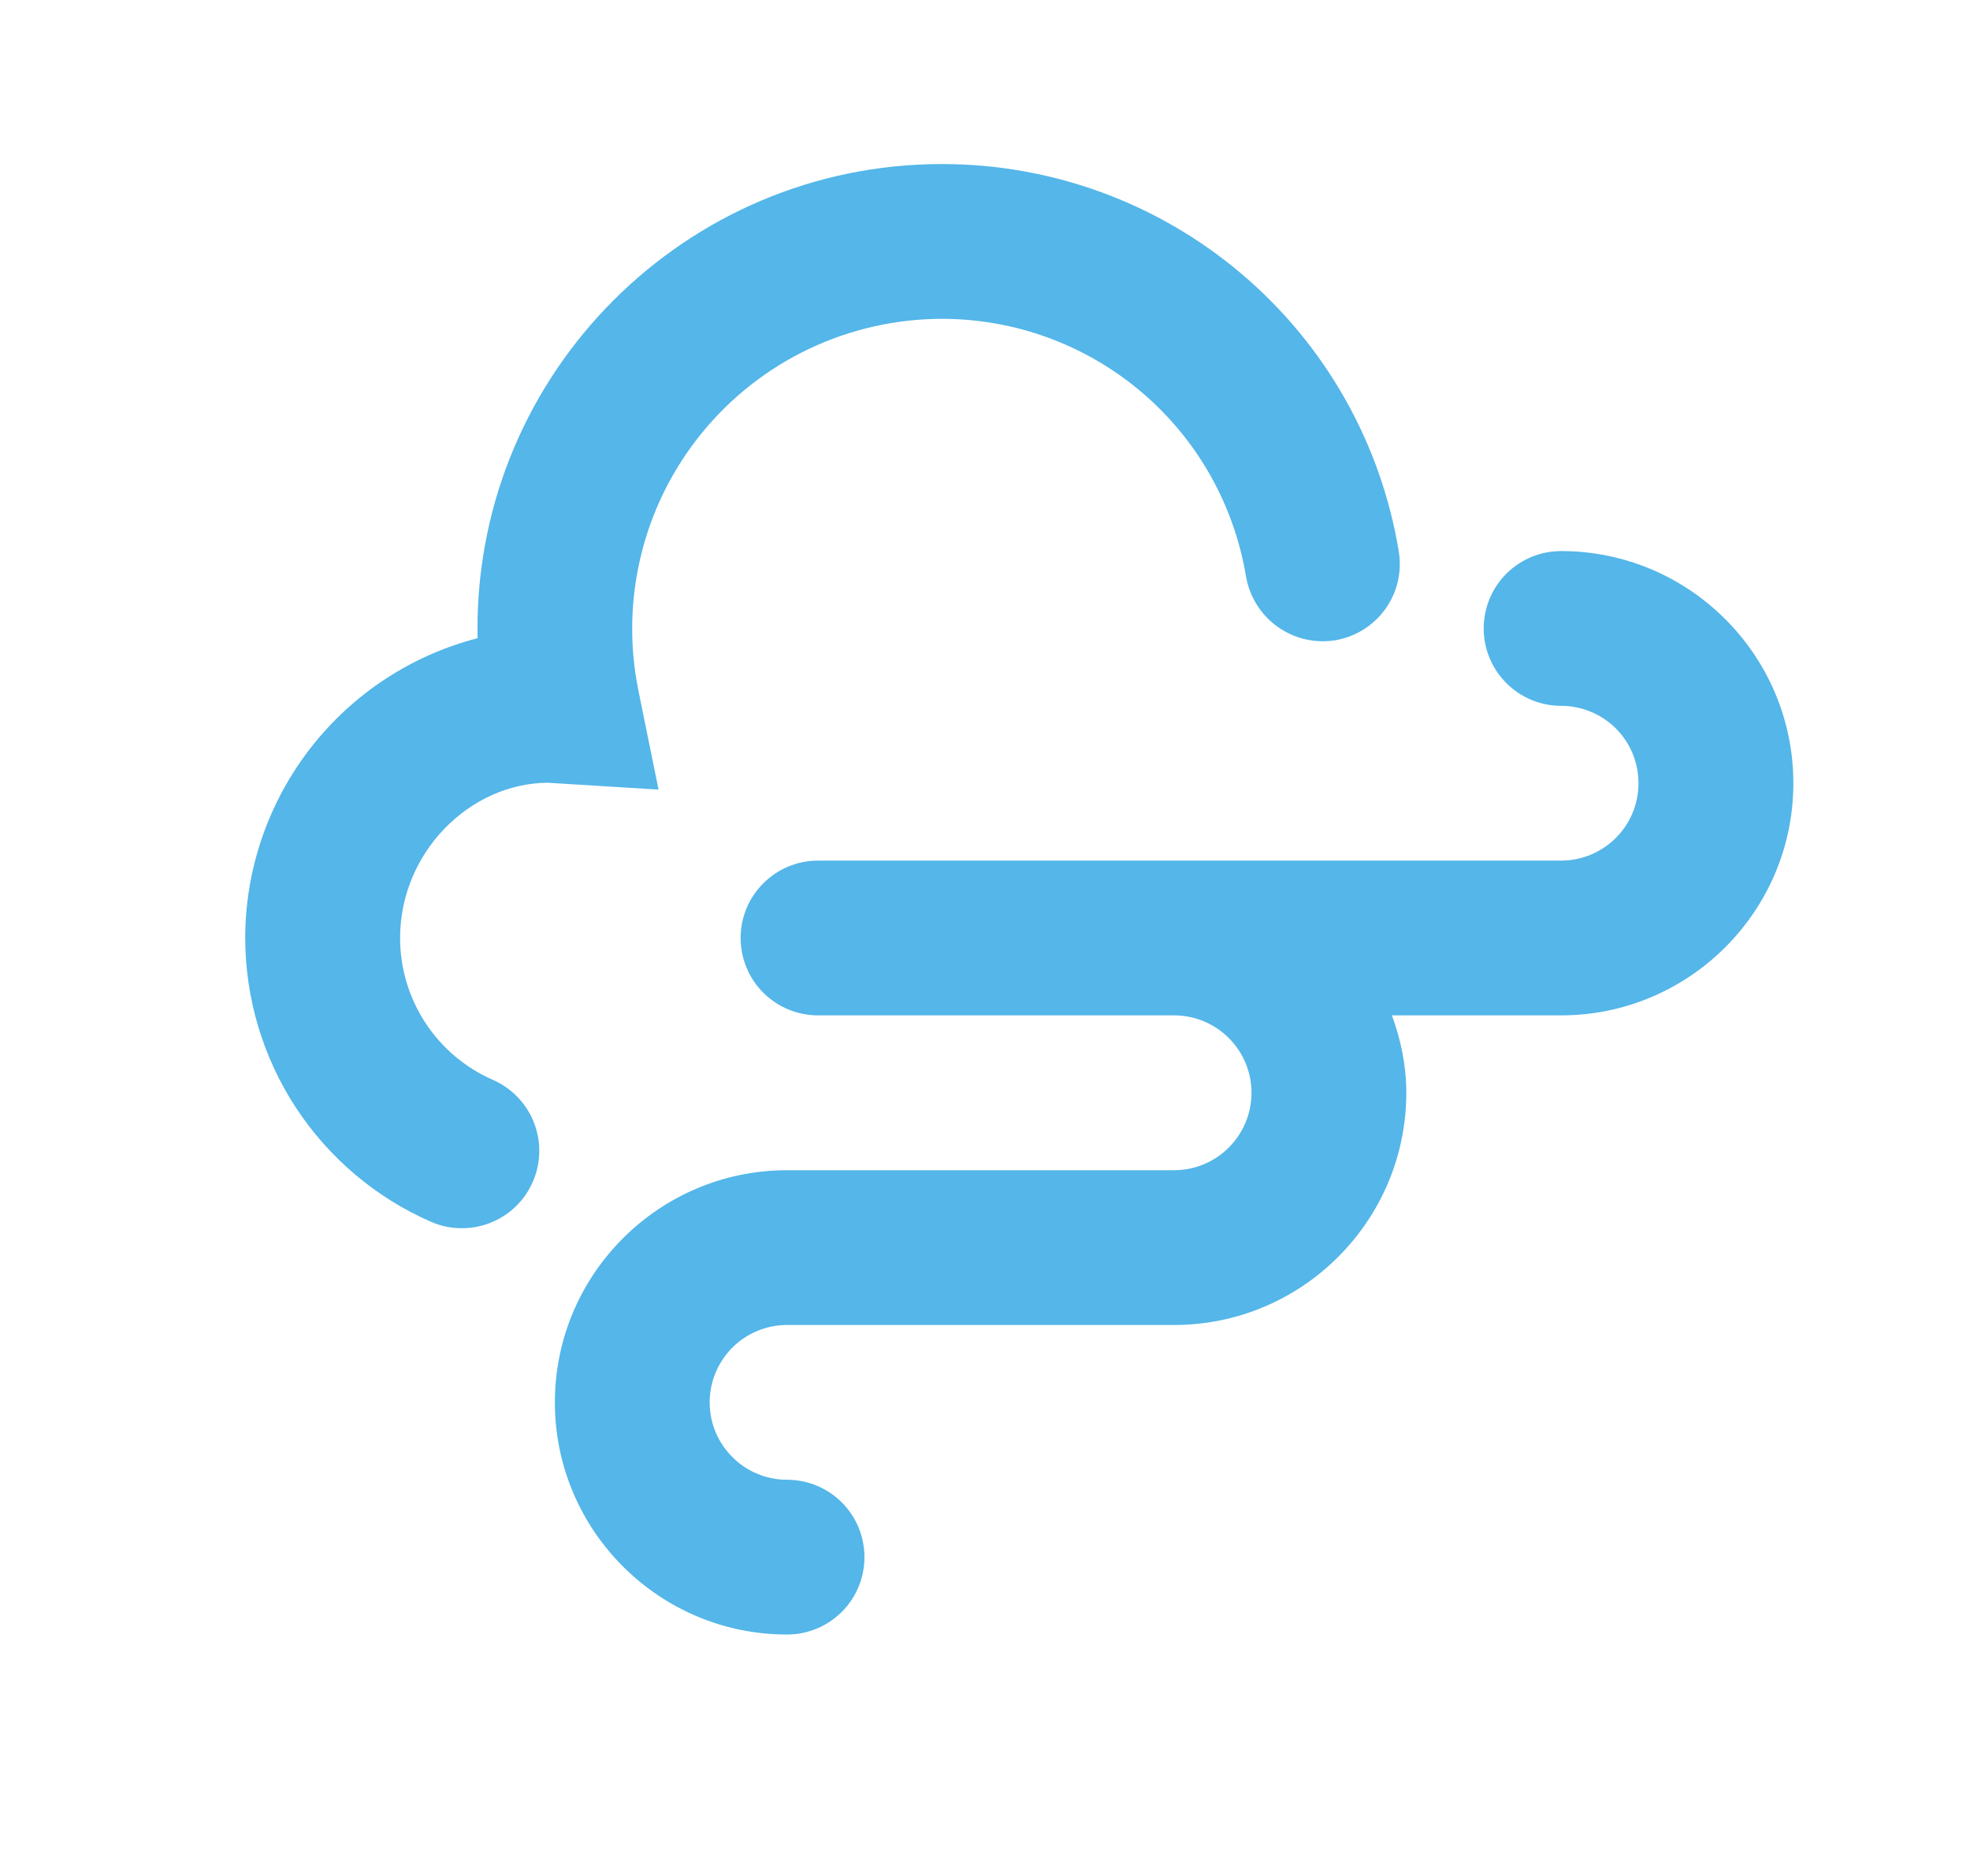 <svg width="21" height="20" viewBox="0 0 21 20" fill="none" xmlns="http://www.w3.org/2000/svg">
<path d="M4.923 13.094C4.809 13.095 4.697 13.071 4.593 13.025C4.005 12.768 3.505 12.344 3.153 11.807C2.802 11.27 2.615 10.642 2.614 10C2.615 9.268 2.859 8.558 3.307 7.979C3.755 7.401 4.382 6.987 5.091 6.804L5.09 6.7C5.09 3.969 7.31 1.749 10.04 1.749C11.21 1.748 12.341 2.162 13.233 2.918C14.125 3.673 14.72 4.722 14.91 5.875C14.947 6.091 14.896 6.313 14.769 6.491C14.642 6.669 14.449 6.79 14.234 6.826C14.018 6.861 13.797 6.809 13.62 6.683C13.442 6.556 13.321 6.364 13.283 6.149C13.156 5.381 12.761 4.682 12.167 4.179C11.573 3.675 10.819 3.399 10.04 3.399C9.55 3.4 9.066 3.509 8.623 3.72C8.181 3.93 7.79 4.237 7.481 4.617C7.171 4.997 6.95 5.441 6.834 5.917C6.717 6.393 6.708 6.89 6.807 7.37L7.02 8.418L5.84 8.345C5.005 8.35 4.265 9.09 4.265 10C4.265 10.656 4.653 11.25 5.255 11.513C5.428 11.589 5.57 11.723 5.657 11.891C5.744 12.06 5.77 12.253 5.731 12.439C5.692 12.624 5.591 12.791 5.444 12.91C5.296 13.029 5.113 13.095 4.923 13.094ZM16.641 5.875C16.422 5.875 16.213 5.962 16.058 6.116C15.903 6.271 15.816 6.481 15.816 6.7C15.816 6.919 15.903 7.128 16.058 7.283C16.213 7.438 16.422 7.525 16.641 7.525C16.86 7.525 17.07 7.612 17.225 7.766C17.38 7.921 17.466 8.131 17.466 8.35C17.466 8.569 17.38 8.779 17.225 8.933C17.07 9.088 16.86 9.175 16.641 9.175H8.72C8.501 9.175 8.292 9.262 8.137 9.417C7.982 9.571 7.895 9.781 7.895 10C7.895 10.219 7.982 10.429 8.137 10.584C8.292 10.738 8.501 10.825 8.72 10.825H12.516C12.735 10.825 12.944 10.912 13.099 11.067C13.254 11.222 13.341 11.431 13.341 11.65C13.341 11.869 13.254 12.079 13.099 12.234C12.944 12.389 12.735 12.476 12.516 12.476H8.39C7.025 12.476 5.915 13.586 5.915 14.951C5.915 16.316 7.025 17.426 8.39 17.426C8.609 17.426 8.819 17.339 8.974 17.184C9.128 17.03 9.215 16.82 9.215 16.601C9.215 16.382 9.128 16.172 8.974 16.018C8.819 15.863 8.609 15.776 8.39 15.776C8.171 15.776 7.961 15.689 7.807 15.534C7.652 15.38 7.565 15.17 7.565 14.951C7.565 14.732 7.652 14.522 7.807 14.367C7.961 14.213 8.171 14.126 8.39 14.126H12.516C13.88 14.126 14.991 13.015 14.991 11.65C14.991 11.359 14.932 11.084 14.838 10.825H16.641C18.006 10.825 19.117 9.715 19.117 8.35C19.117 6.985 18.006 5.875 16.641 5.875Z" fill="#54B6E9"/>
</svg>

